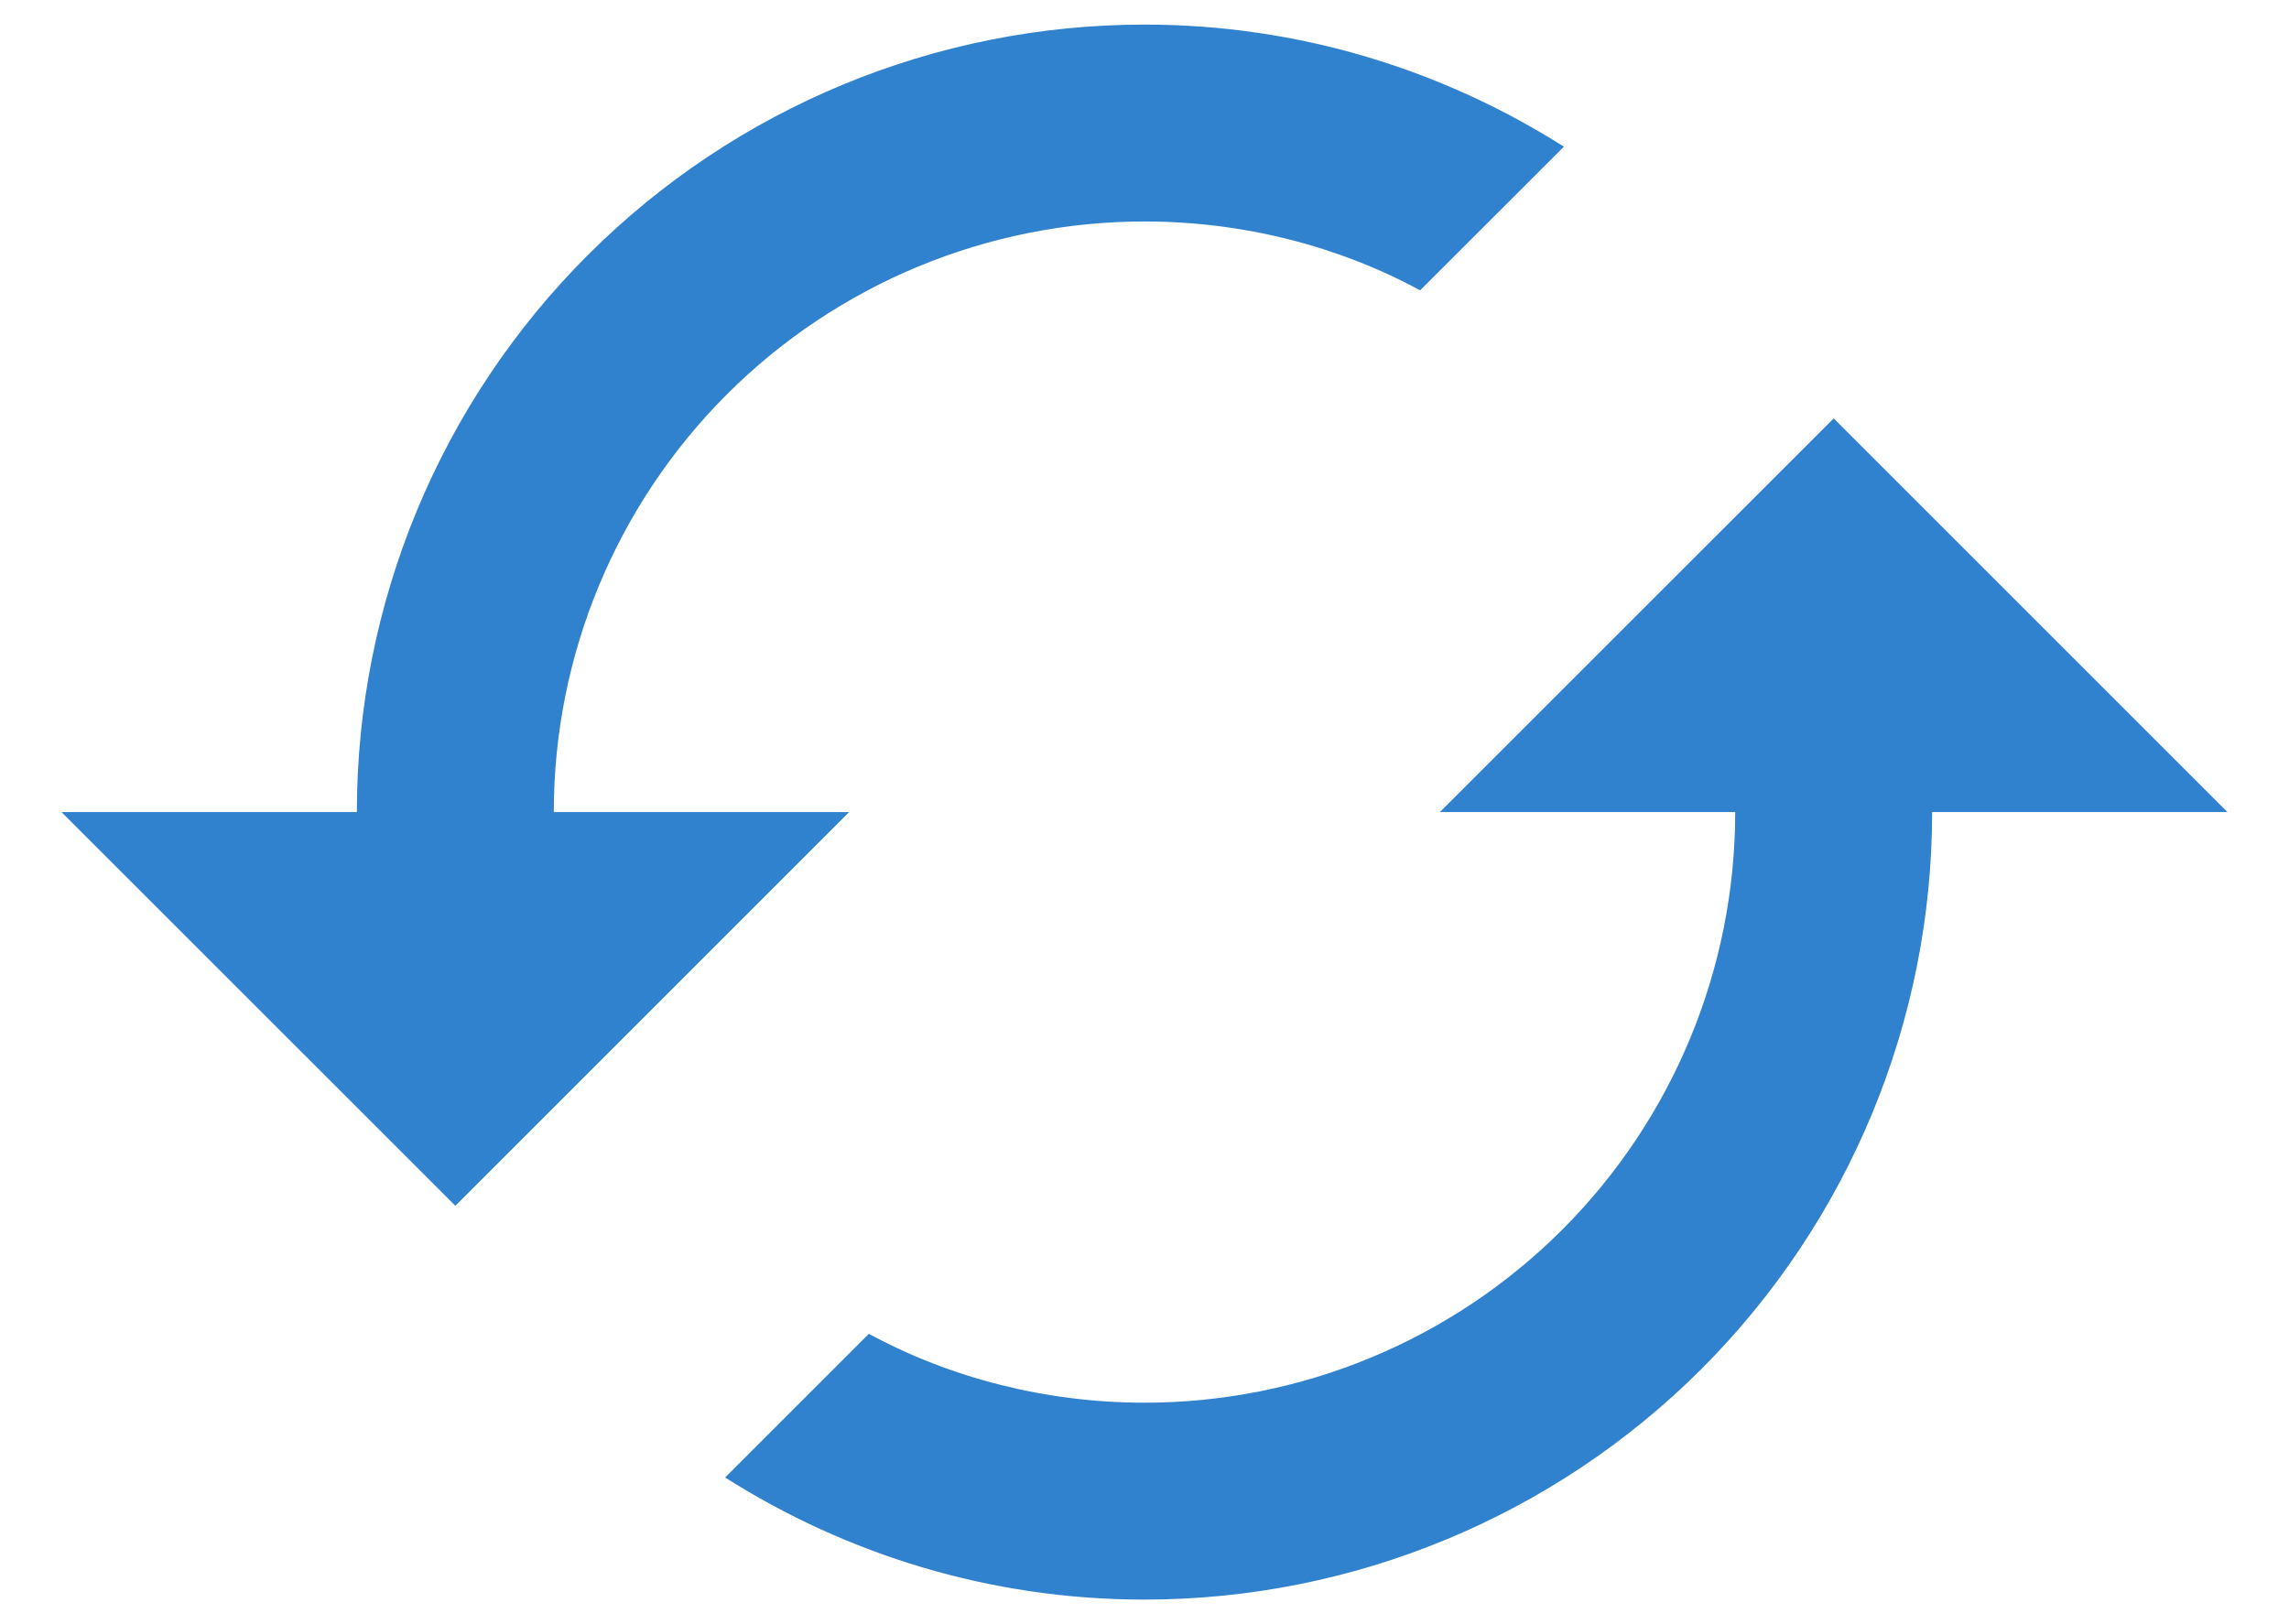 <svg width="31" height="22" viewBox="0 0 31 22" fill="none" xmlns="http://www.w3.org/2000/svg">
<path d="M23.5 11C23.5 13.122 22.657 15.157 21.157 16.657C19.657 18.157 17.622 19 15.5 19C14.167 19 12.873 18.667 11.767 18.067L9.82 20.013C11.46 21.053 13.407 21.667 15.5 21.667C18.329 21.667 21.042 20.543 23.043 18.543C25.043 16.542 26.167 13.829 26.167 11L30.167 11L24.834 5.667L19.5 11M4.833 11L0.833 11L6.167 16.333L11.5 11L7.5 11C7.5 8.878 8.343 6.844 9.843 5.343C11.344 3.843 13.378 3 15.5 3C16.834 3 18.127 3.333 19.233 3.933L21.18 1.987C19.54 0.947 17.593 0.333 15.5 0.333C12.671 0.333 9.958 1.457 7.958 3.458C5.957 5.458 4.833 8.171 4.833 11Z" fill="#3182CE"/>
</svg>
